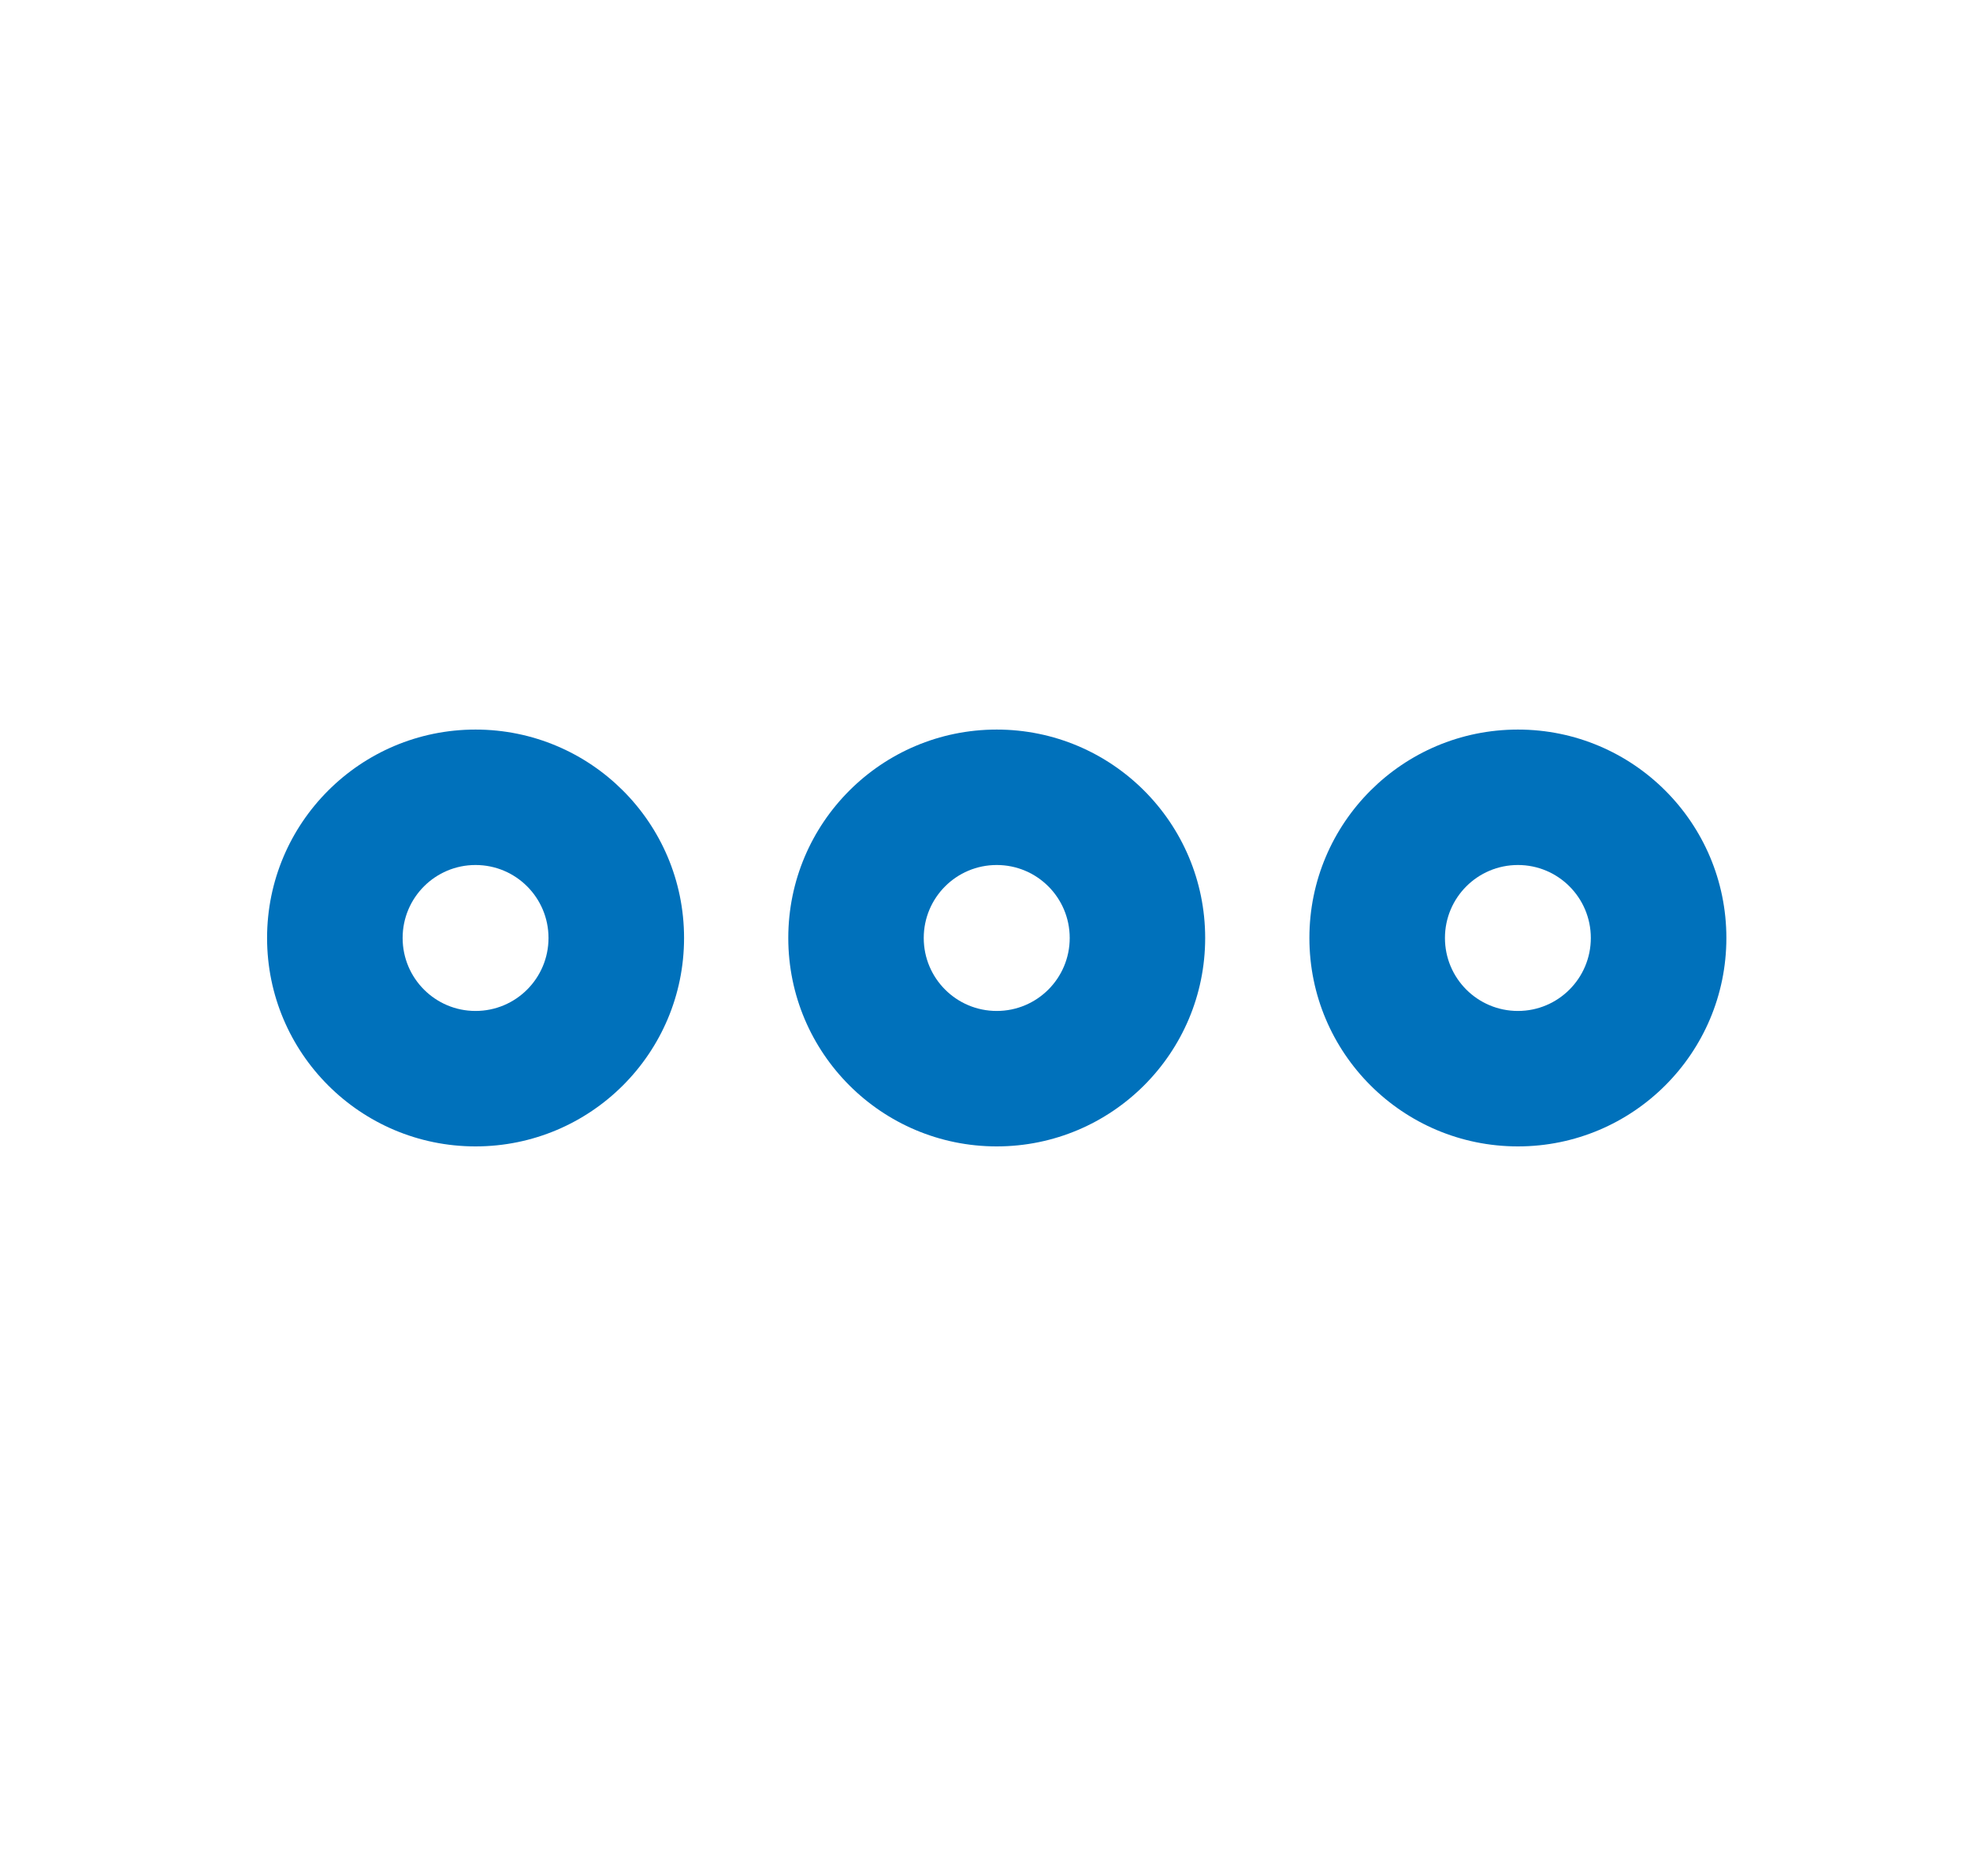 <svg width="21" height="20" viewBox="0 0 21 20" fill="none" xmlns="http://www.w3.org/2000/svg">
<path fill-rule="evenodd" clip-rule="evenodd" d="M5.847 10C5.847 9.57 5.499 9.222 5.069 9.222C4.64 9.222 4.292 9.57 4.292 10C4.292 10.43 4.64 10.778 5.069 10.778C5.499 10.778 5.847 10.43 5.847 10ZM7.292 10C7.292 8.773 6.297 7.778 5.069 7.778C3.842 7.778 2.847 8.773 2.847 10C2.847 11.227 3.842 12.222 5.069 12.222C6.297 12.222 7.292 11.227 7.292 10Z" fill="#0071BB"/>
<path fill-rule="evenodd" clip-rule="evenodd" d="M11.403 10C11.403 9.57 11.055 9.222 10.625 9.222C10.195 9.222 9.847 9.57 9.847 10C9.847 10.43 10.195 10.778 10.625 10.778C11.055 10.778 11.403 10.43 11.403 10ZM12.847 10C12.847 8.773 11.852 7.778 10.625 7.778C9.398 7.778 8.403 8.773 8.403 10C8.403 11.227 9.398 12.222 10.625 12.222C11.852 12.222 12.847 11.227 12.847 10Z" fill="#0071BB"/>
<path fill-rule="evenodd" clip-rule="evenodd" d="M16.958 10C16.958 9.57 16.61 9.222 16.181 9.222C15.751 9.222 15.403 9.57 15.403 10C15.403 10.43 15.751 10.778 16.181 10.778C16.61 10.778 16.958 10.43 16.958 10ZM18.403 10C18.403 8.773 17.408 7.778 16.181 7.778C14.953 7.778 13.958 8.773 13.958 10C13.958 11.227 14.953 12.222 16.181 12.222C17.408 12.222 18.403 11.227 18.403 10Z" fill="#0071BB"/>
</svg>
